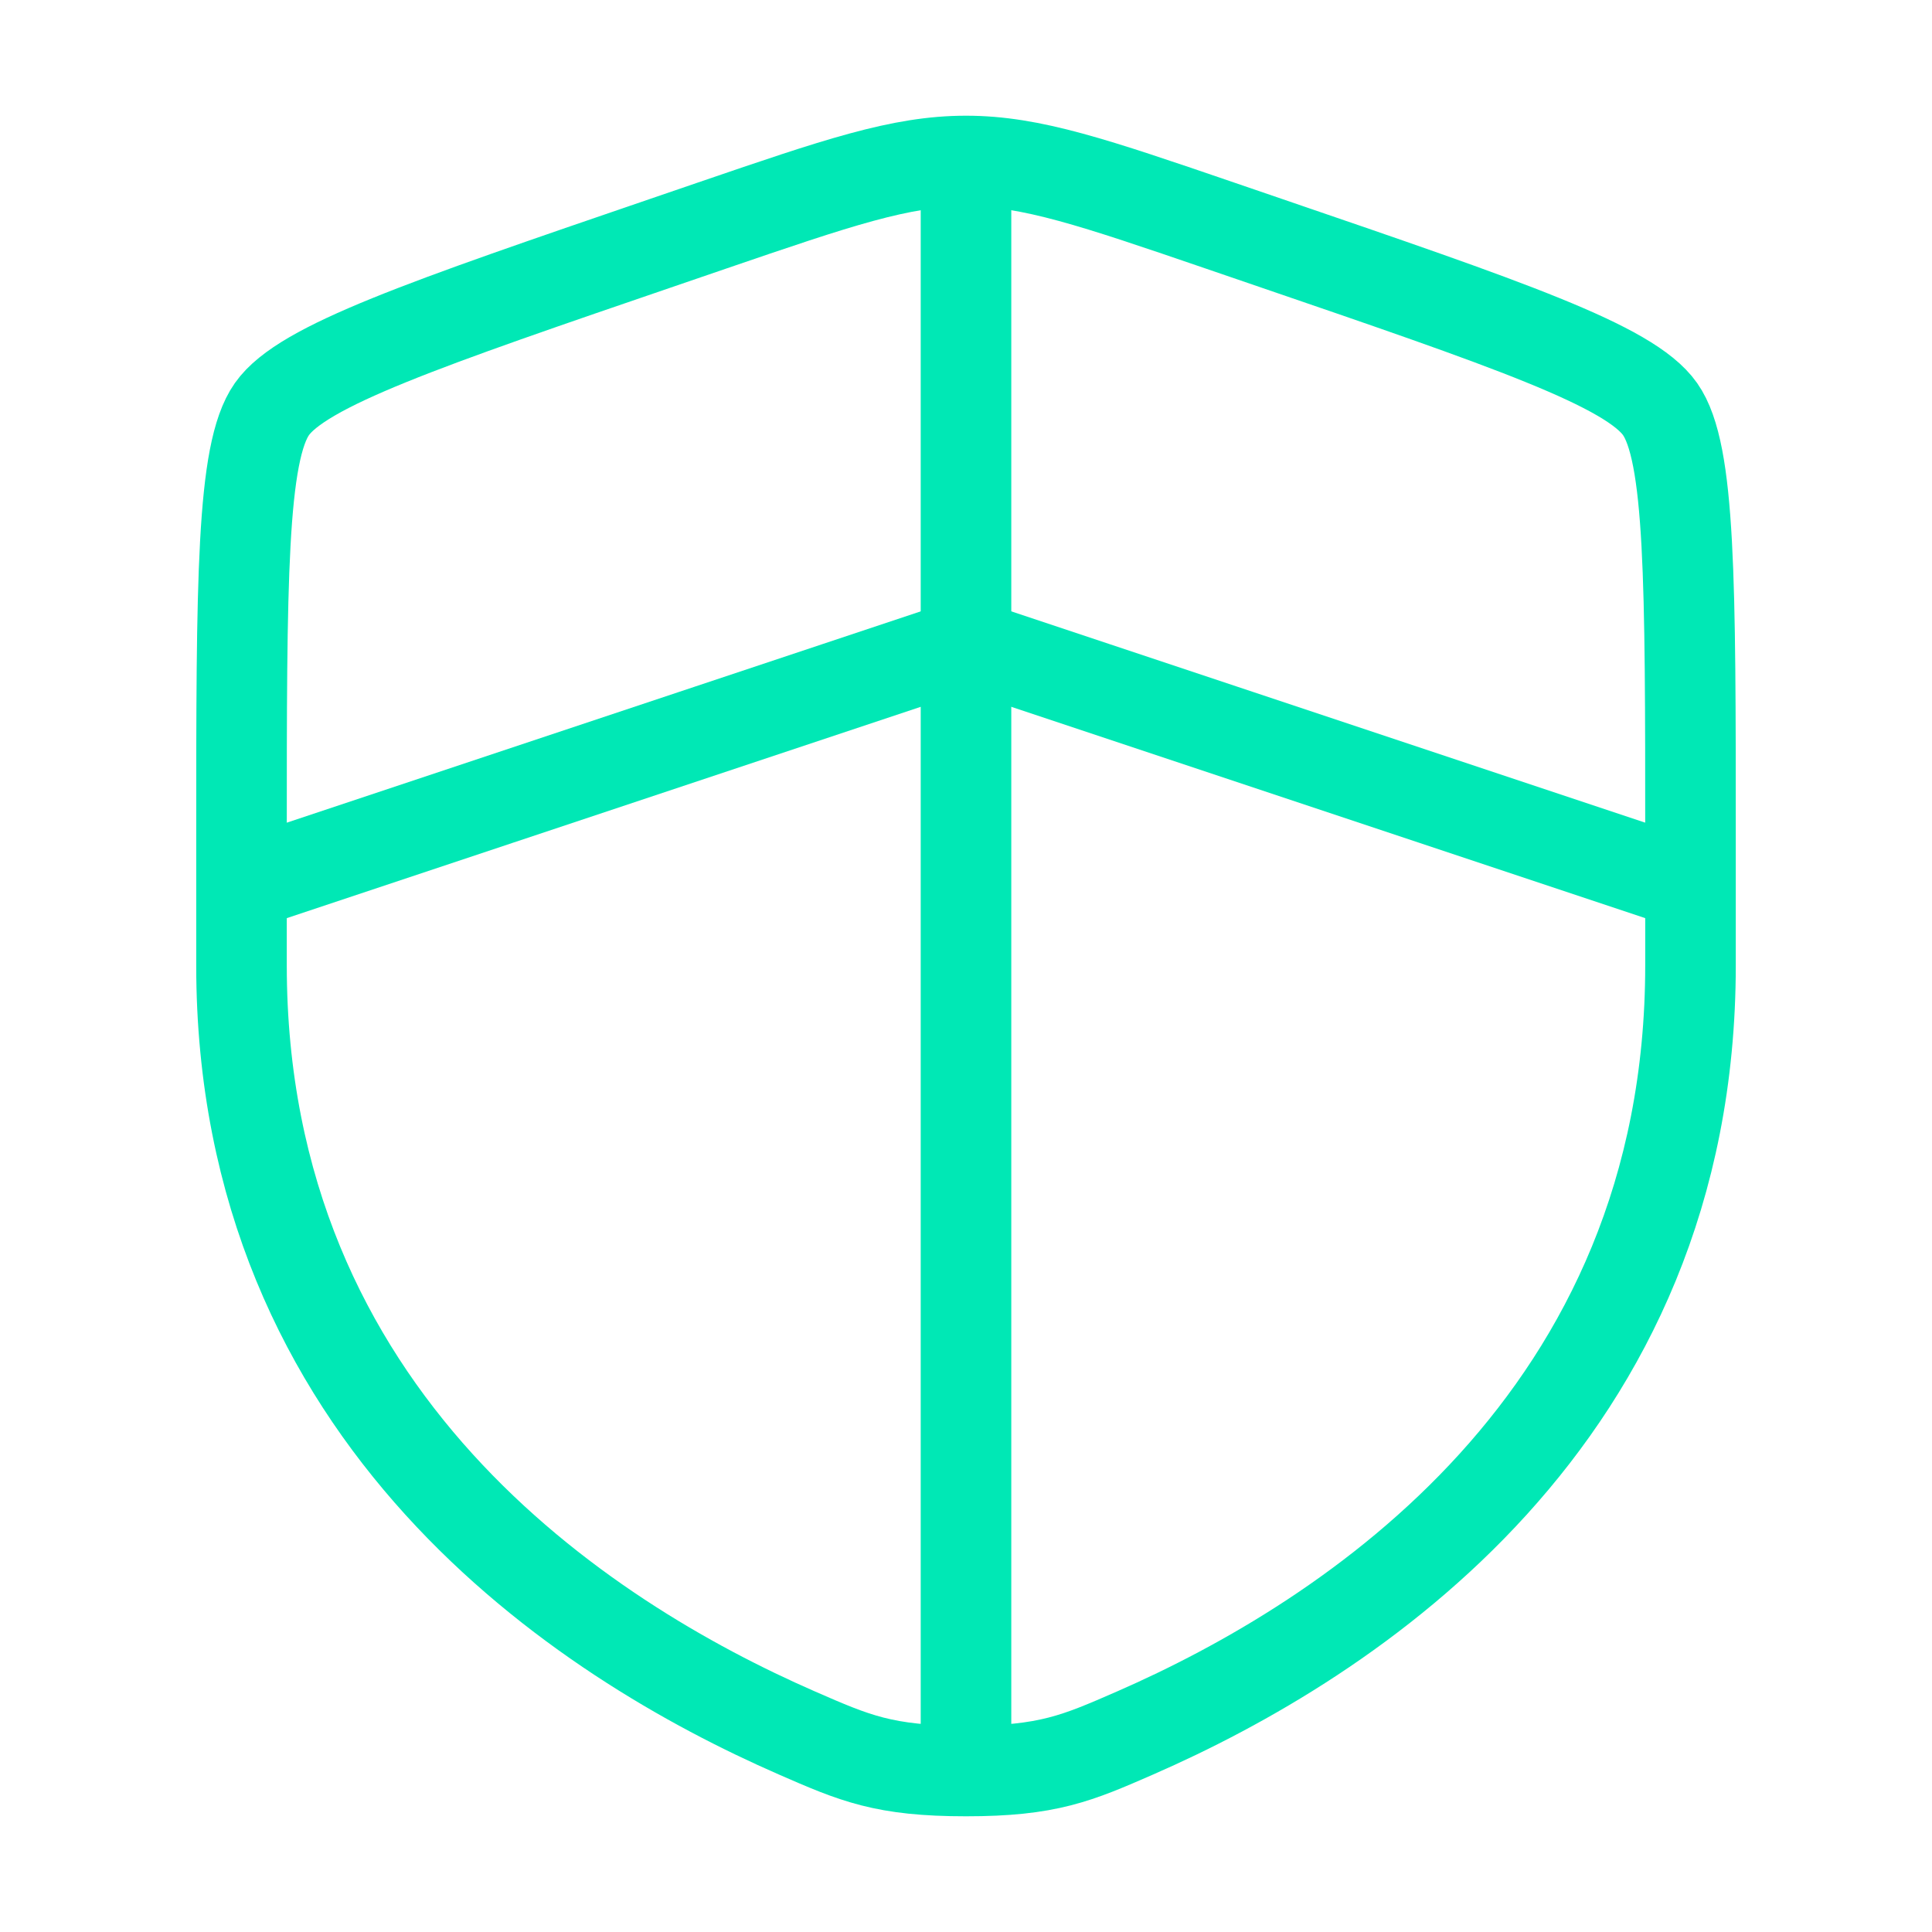 <svg width="64" height="64" viewBox="0 0 64 64" fill="none" xmlns="http://www.w3.org/2000/svg">
  <g clip-path="url(#clip0_606_6085)">
    <path
      d="M8 27.778C8 19.251 8 14.987 9.007 13.553C10.013 12.119 14.022 10.746 22.04 8.002L23.567 7.479C27.747 6.049 29.836 5.333 32 5.333C34.164 5.333 36.253 6.049 40.433 7.479L41.96 8.002C49.978 10.746 53.987 12.119 54.993 13.553C56 14.987 56 19.251 56 27.778C56 29.066 56 30.462 56 31.977C56 47.012 44.696 54.308 37.604 57.406C35.68 58.246 34.718 58.667 32 58.667C29.282 58.667 28.32 58.246 26.396 57.406C19.304 54.308 8 47.012 8 31.977C8 30.462 8 29.066 8 27.778Z"
      stroke="#00E8B5" stroke-width="3" />
    <path d="M8 29.333L32 21.333L56 29.333" stroke="#00E8B5" stroke-width="3" />
    <path d="M32 5.333V57.333" stroke="#00E8B5" stroke-width="3" />
  </g>
  <defs>
    <clipPath id="clip0_606_6085">
      <rect width="64" height="64" fill="white" />
    </clipPath>
  </defs>
</svg>